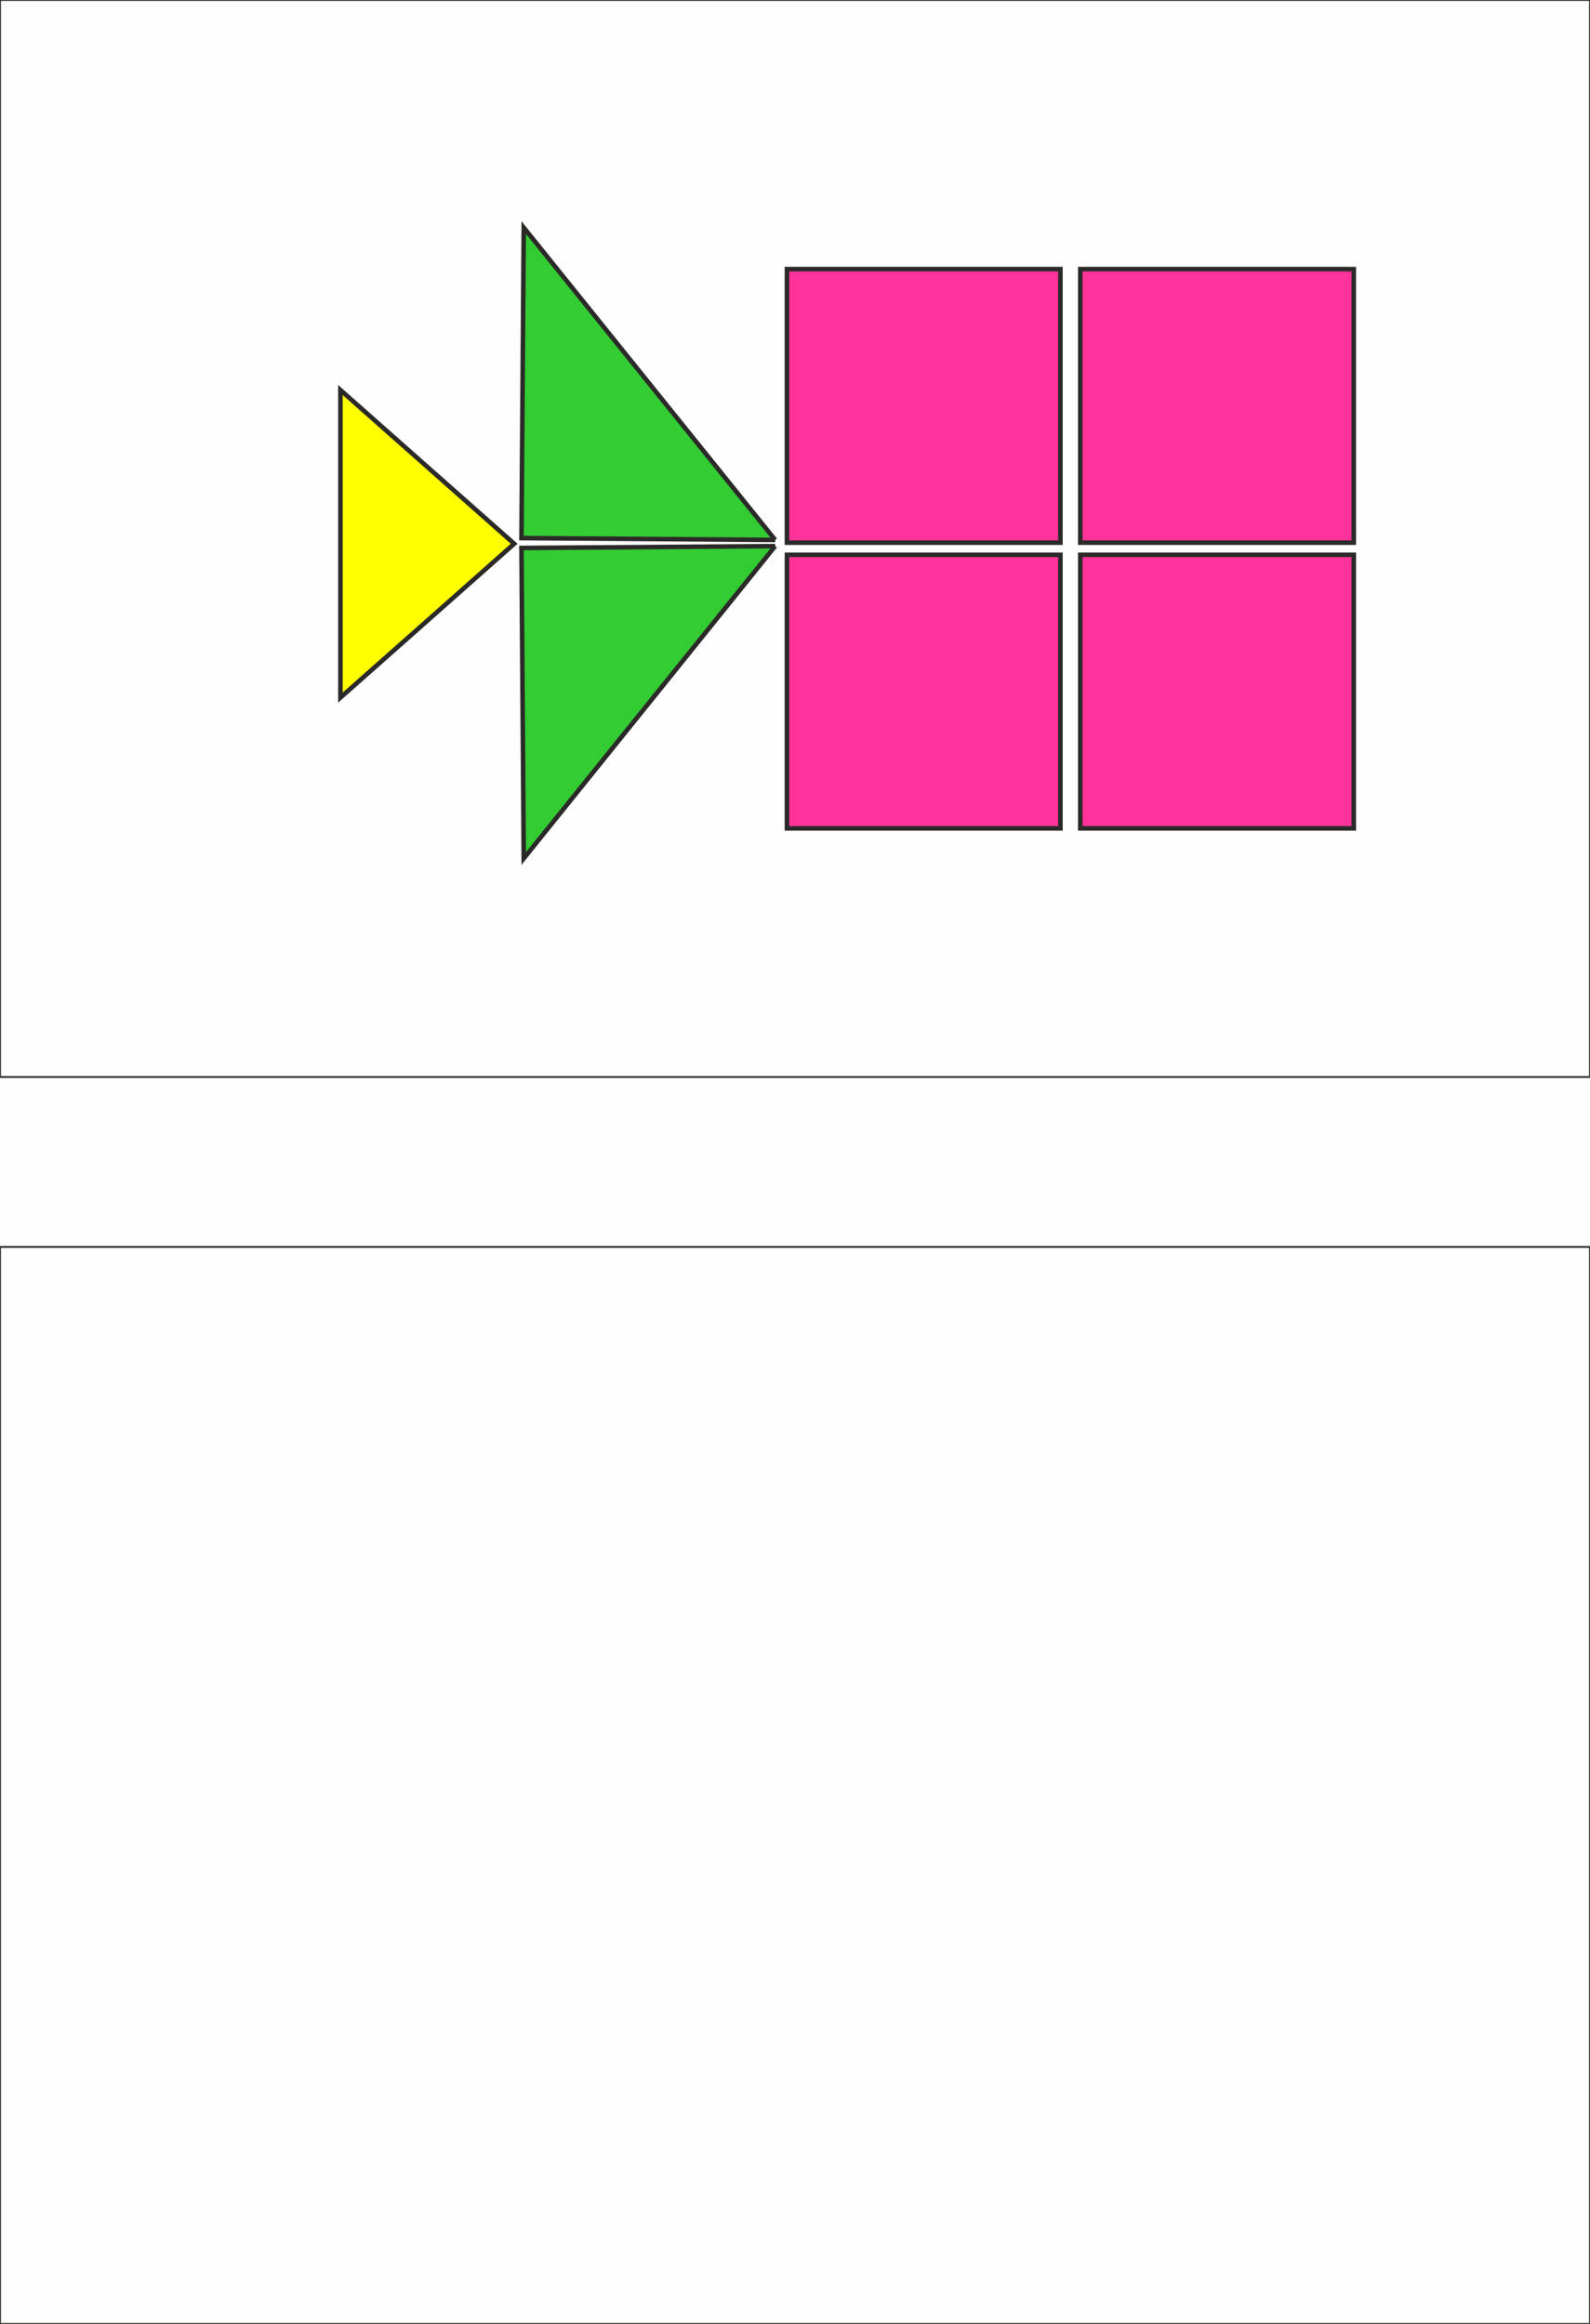 <?xml version="1.0" encoding="UTF-8"?>
<!DOCTYPE svg PUBLIC "-//W3C//DTD SVG 1.1//EN" "http://www.w3.org/Graphics/SVG/1.1/DTD/svg11.dtd">
<!-- Creator: CorelDRAW -->
<svg xmlns="http://www.w3.org/2000/svg" xml:space="preserve" width="174.413mm" height="254.847mm" version="1.1" shape-rendering="geometricPrecision" text-rendering="geometricPrecision" image-rendering="optimizeQuality" fill-rule="evenodd" clip-rule="evenodd"
viewBox="0 0 17441 25485"
 xmlns:xlink="http://www.w3.org/1999/xlink">
 <rect fill="#FEFEFE" width="17441" height="25485"/>
 <g id="Слой_x0020_1">
  <g id="_1216852464">
   <rect fill="none" stroke="#2B2A29" stroke-width="20" width="17441" height="11811"/>
   <rect fill="none" stroke="#2B2A29" stroke-width="20" y="13674" width="17441" height="11811"/>
  </g>
  <rect fill="#FF3399" stroke="#2B2A29" stroke-width="50" x="8632" y="2951" width="3000" height="3000"/>
  <rect fill="#FF3399" stroke="#2B2A29" stroke-width="50" x="11850" y="2951" width="3000" height="3000"/>
  <rect fill="#FF3399" stroke="#2B2A29" stroke-width="50" x="8632" y="6084" width="3000" height="3000"/>
  <rect fill="#FF3399" stroke="#2B2A29" stroke-width="50" x="11850" y="6084" width="3000" height="3000"/>
  <path fill="#33CC33" fill-rule="nonzero" stroke="#2B2A29" stroke-width="50" d="M8503 5921l-2758 -3425 -25 3405 2783 20zm-1379 -1712m-1391 -11m1379 1713"/>
  <path fill="#33CC33" fill-rule="nonzero" stroke="#2B2A29" stroke-width="50" d="M8503 5989l-2758 3425 -25 -3405 2783 -20zm-1379 1712m-1391 11m1379 -1713"/>
  <polygon fill="yellow" stroke="#2B2A29" stroke-width="50" points="5640,5963 4687,5120 3734,4277 3734,5963 3734,7650 4687,6807 "/>
 </g>
</svg>
